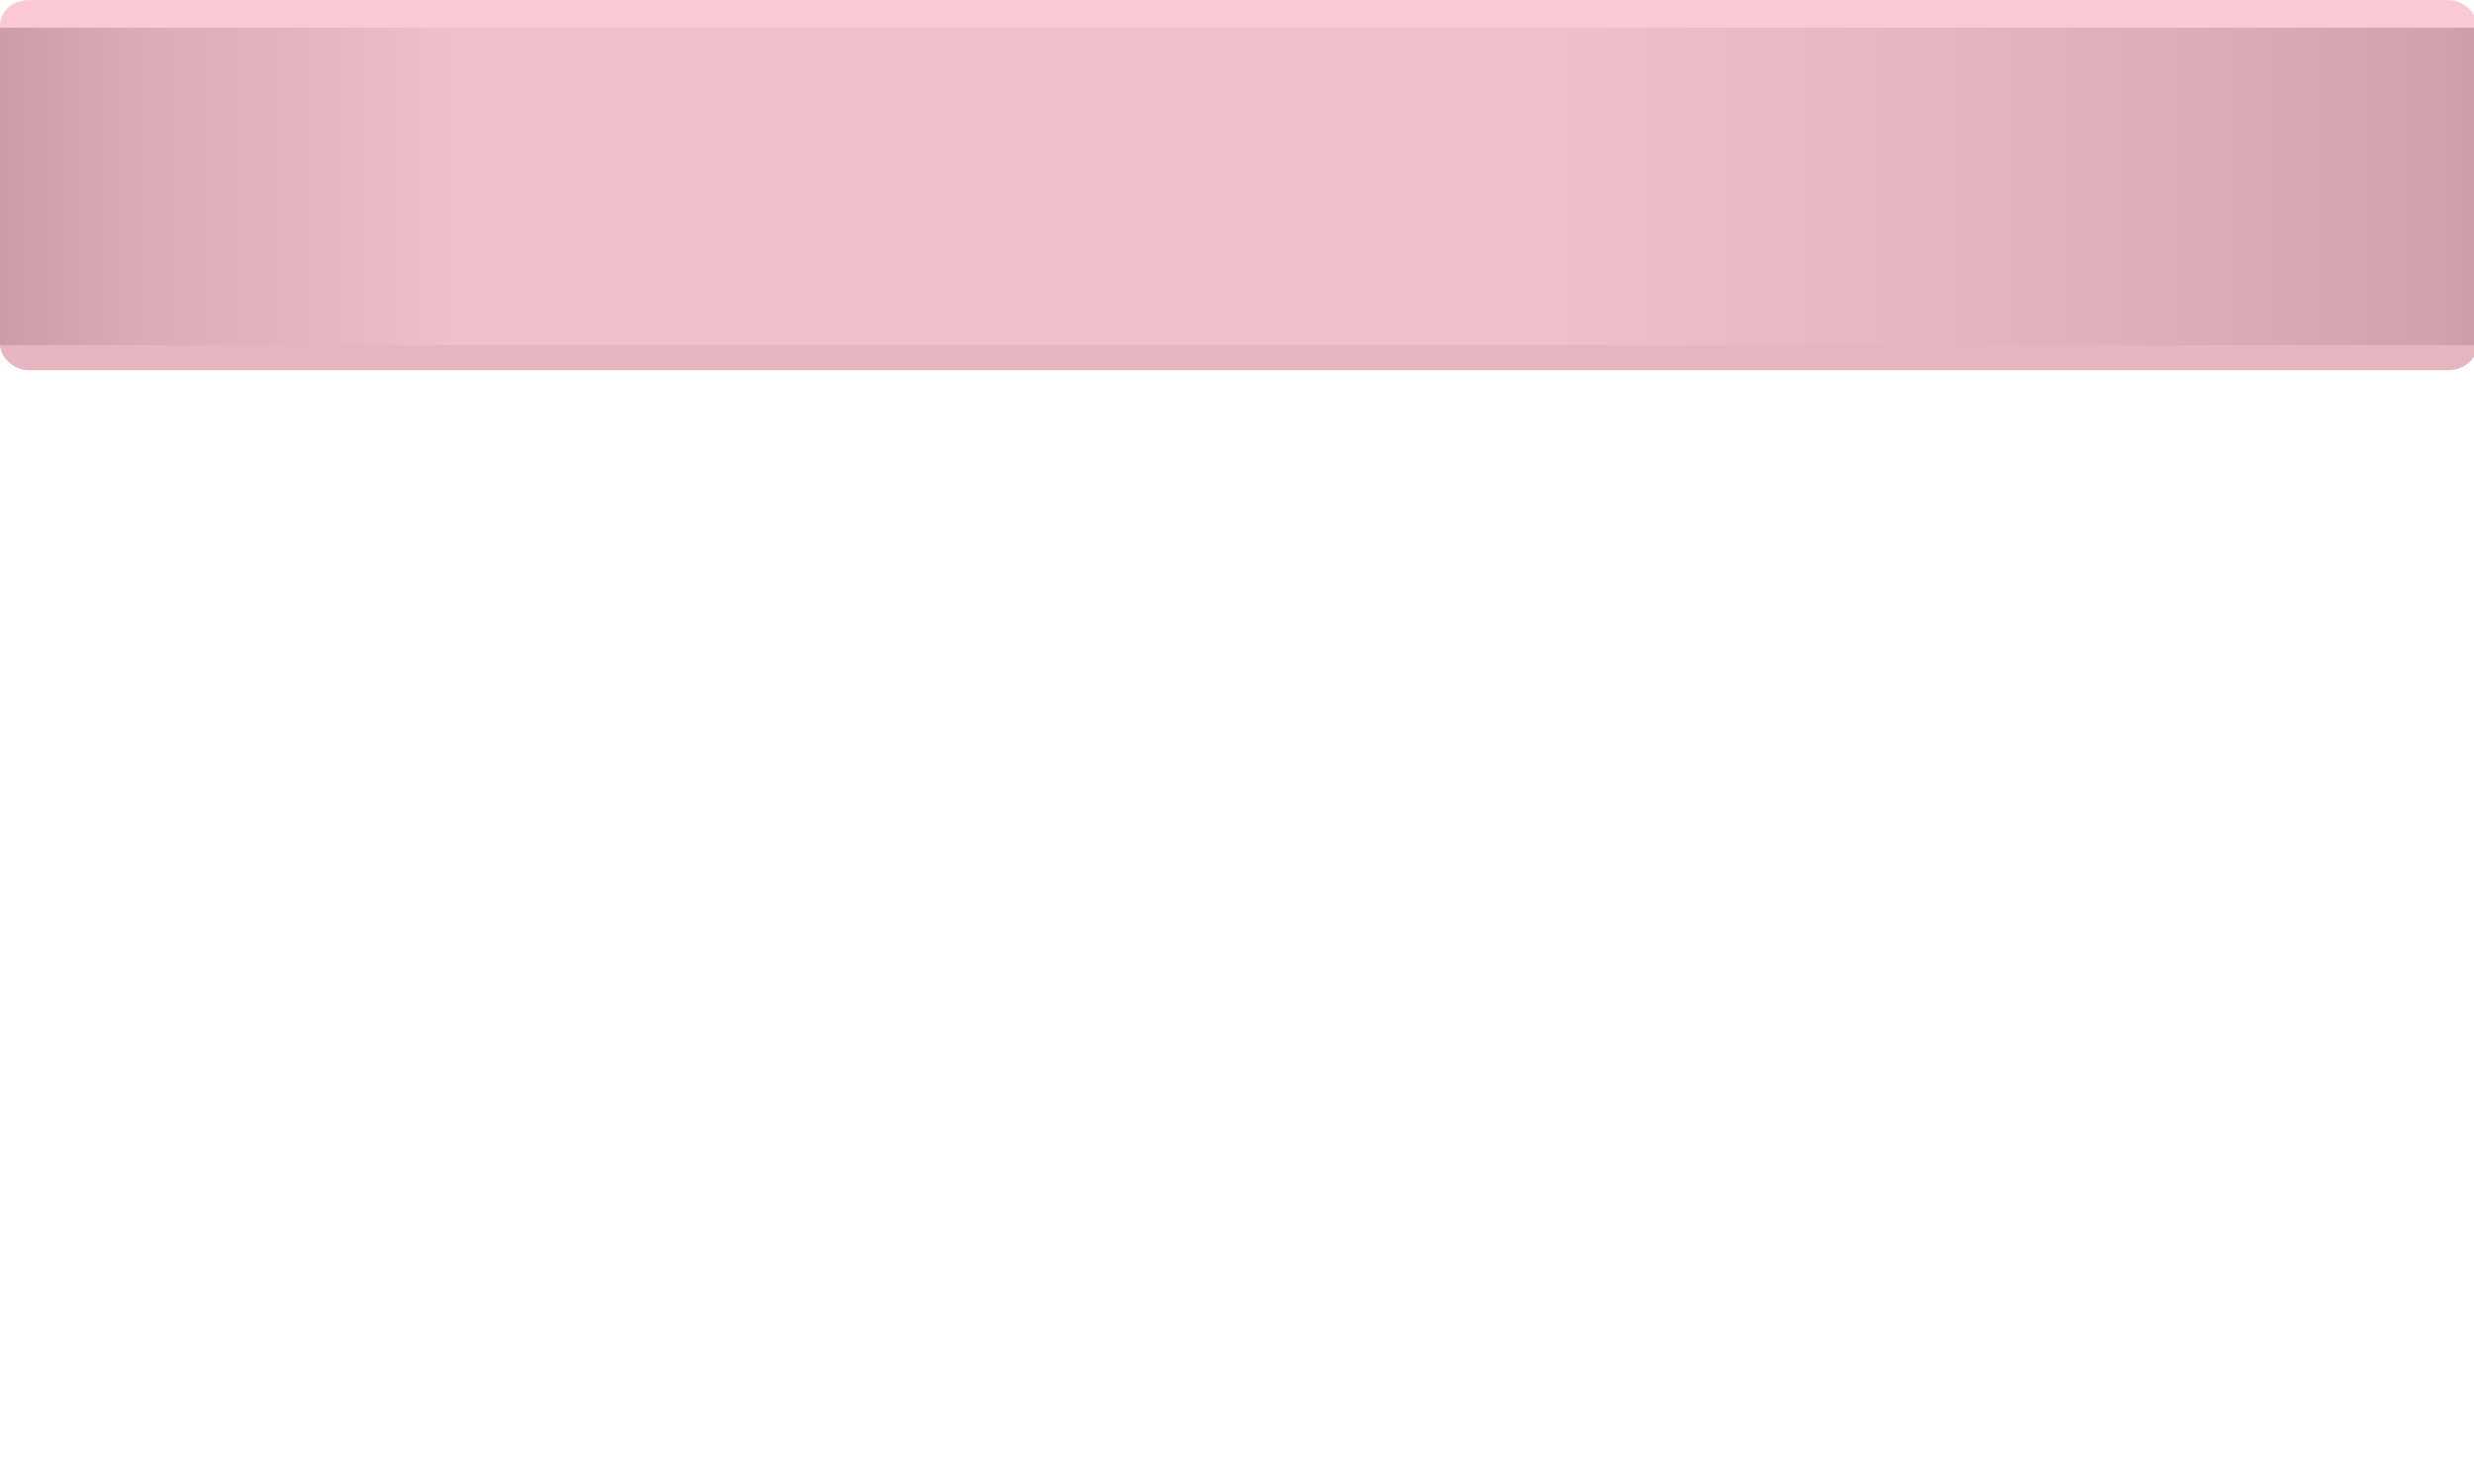 <?xml version="1.0" encoding="UTF-8"?>
                <svg xmlns="http://www.w3.org/2000/svg" 
                    xmlns:xlink="http://www.w3.org/1999/xlink"
                    width="506" 
                    height="303.6" 
                    viewBox="0 0 506 303.6">
                    <defs>
                        







                    </defs>
                    
                    <g transform="translate(0, 0)">
                        <g transform="matrix(0.84 0 0 0.74 253.32 37.87)"  >
<g style=""   >
		<g transform="matrix(1 0 0 1 0 3.8)"  >
<linearGradient id="SVGID_38" gradientUnits="userSpaceOnUse" gradientTransform="matrix(1 0 0 1 -301.57 -54.97)"  x1="0" y1="54.967" x2="603.153" y2="54.967">
<stop offset="0%" style="stop-color:rgb(231,181,192);stop-opacity: 1"/>
<stop offset="2.9%" style="stop-color:rgb(231,181,192);stop-opacity: 1"/>
<stop offset="17.6%" style="stop-color:rgb(231,181,192);stop-opacity: 1"/>
<stop offset="27.1%" style="stop-color:rgb(231,181,192);stop-opacity: 1"/>
<stop offset="45.3%" style="stop-color:rgb(231,181,192);stop-opacity: 1"/>
<stop offset="76.2%" style="stop-color:rgb(231,181,192);stop-opacity: 1"/>
<stop offset="100%" style="stop-color:rgb(231,181,192);stop-opacity: 1"/>
</linearGradient>
<rect style="stroke: none; stroke-width: 0; stroke-dasharray: none; stroke-linecap: butt; stroke-dashoffset: 0; stroke-linejoin: miter; stroke-miterlimit: 4; fill: url(#SVGID_38); fill-rule: nonzero; opacity: 1;"  x="-301.575" y="-43.865" rx="7" ry="7" width="603.15" height="87.73" />
</g>
		<g transform="matrix(1 0 0 1 0 7.3)"  >
<linearGradient id="SVGID_39" gradientUnits="userSpaceOnUse" gradientTransform="matrix(1 0 0 1 -301.57 -58.48)"  x1="0" y1="58.48" x2="603.153" y2="58.48">
<stop offset="0%" style="stop-color:rgb(231,181,192);stop-opacity: 1"/>
<stop offset="2.9%" style="stop-color:rgb(231,181,192);stop-opacity: 1"/>
<stop offset="17.6%" style="stop-color:rgb(231,181,192);stop-opacity: 1"/>
<stop offset="27.1%" style="stop-color:rgb(231,181,192);stop-opacity: 1"/>
<stop offset="45.3%" style="stop-color:rgb(231,181,192);stop-opacity: 1"/>
<stop offset="76.2%" style="stop-color:rgb(231,181,192);stop-opacity: 1"/>
<stop offset="100%" style="stop-color:rgb(231,181,192);stop-opacity: 1"/>
</linearGradient>
<rect style="stroke: none; stroke-width: 0; stroke-dasharray: none; stroke-linecap: butt; stroke-dashoffset: 0; stroke-linejoin: miter; stroke-miterlimit: 4; fill: url(#SVGID_39); fill-rule: nonzero; opacity: 1;"  x="-301.575" y="-43.865" rx="7" ry="7" width="603.15" height="87.73" />
</g>
		<g transform="matrix(1 0 0 1 0 -7.3)"  >
<linearGradient id="SVGID_40" gradientUnits="userSpaceOnUse" gradientTransform="matrix(1 0 0 1 -301.57 -43.87)"  x1="0" y1="43.866" x2="603.153" y2="43.866">
<stop offset="0%" style="stop-color:rgb(251,201,212);stop-opacity: 1"/>
<stop offset="12.5%" style="stop-color:rgb(251,201,212);stop-opacity: 1"/>
<stop offset="27.1%" style="stop-color:rgb(251,201,212);stop-opacity: 1"/>
<stop offset="66.4%" style="stop-color:rgb(251,201,212);stop-opacity: 1"/>
<stop offset="100%" style="stop-color:rgb(251,201,212);stop-opacity: 1"/>
</linearGradient>
<rect style="stroke: none; stroke-width: 0; stroke-dasharray: none; stroke-linecap: butt; stroke-dashoffset: 0; stroke-linejoin: miter; stroke-miterlimit: 4; fill: url(#SVGID_40); fill-rule: nonzero; opacity: 1;"  x="-301.575" y="-43.865" rx="7" ry="7" width="603.15" height="87.73" />
</g>
		<g transform="matrix(1 0 0 1 0 0.37)"  >
<linearGradient id="SVGID_41" gradientUnits="userSpaceOnUse" gradientTransform="matrix(1 0 0 1 -301.57 -51.54)"  x1="0" y1="51.544" x2="603.153" y2="51.544">
<stop offset="0%" style="stop-color:rgb(206,156,167);stop-opacity: 1"/>
<stop offset="5.7%" style="stop-color:rgb(221,171,182);stop-opacity: 1"/>
<stop offset="12.8%" style="stop-color:rgb(231,181,192);stop-opacity: 1"/>
<stop offset="18.3%" style="stop-color:rgb(241,191,202);stop-opacity: 1"/>
<stop offset="62.5%" style="stop-color:rgb(241,191,202);stop-opacity: 1"/>
<stop offset="78.4%" style="stop-color:rgb(231,181,192);stop-opacity: 1"/>
<stop offset="89.7%" style="stop-color:rgb(221,171,182);stop-opacity: 1"/>
<stop offset="98.8%" style="stop-color:rgb(211,161,172);stop-opacity: 1"/>
<stop offset="100%" style="stop-color:rgb(206,156,167);stop-opacity: 1"/>
</linearGradient>
<rect style="stroke: none; stroke-width: 0; stroke-dasharray: none; stroke-linecap: butt; stroke-dashoffset: 0; stroke-linejoin: miter; stroke-miterlimit: 4; fill: url(#SVGID_41); fill-rule: nonzero; opacity: 1;"  x="-301.575" y="-43.865" rx="0" ry="0" width="603.15" height="87.73" />
</g>
</g>
</g>
                    </g>

                    <g transform="translate(0, 75.9)">
                        
                    </g>

                    <g transform="translate(0, 151.8)">
                        
                    </g>

                    <g transform="translate(0, 227.7)">
                        
                    </g>
                </svg>